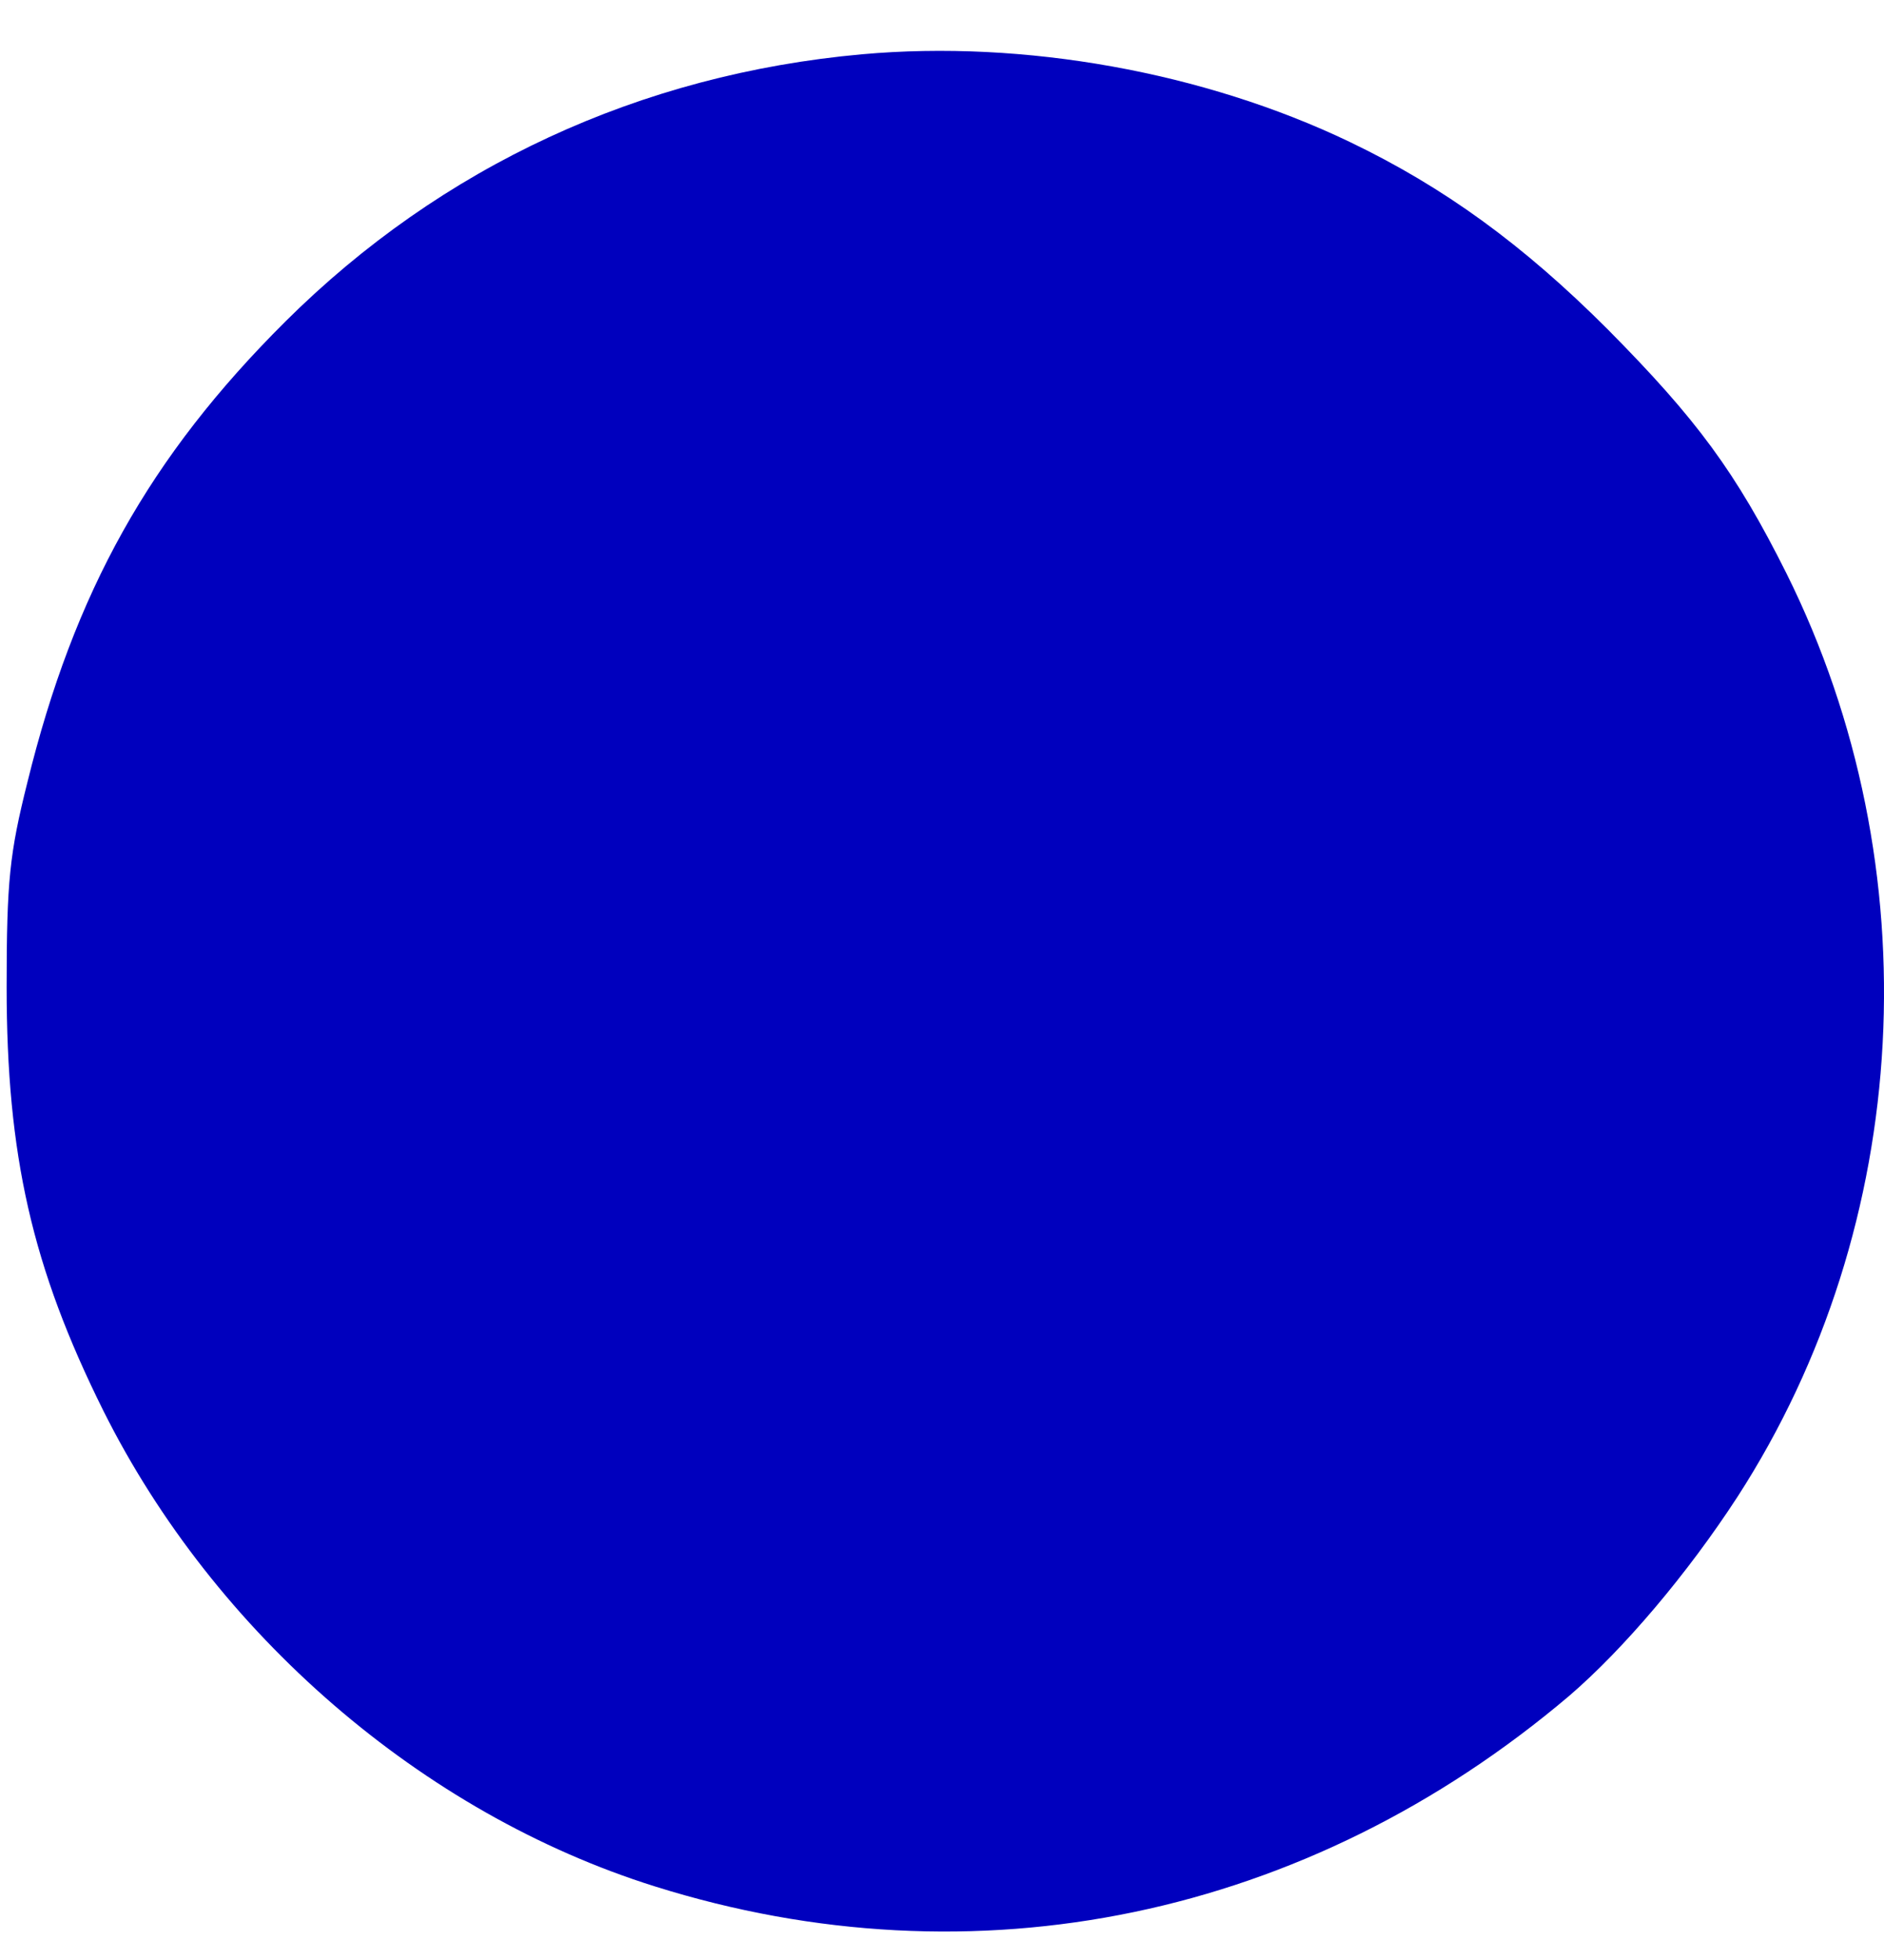 <svg width="25" height="26" viewBox="0 0 25 26" fill="none" xmlns="http://www.w3.org/2000/svg">
<path d="M11.439 0.72C8.494 0.985 5.855 2.208 3.786 4.266C1.983 6.06 0.984 7.853 0.363 10.38C0.128 11.318 0.088 11.684 0.088 13.091C0.088 15.322 0.424 16.81 1.372 18.715C2.849 21.67 5.6 24.055 8.688 25.023C12.937 26.358 17.349 25.44 20.823 22.496C21.547 21.874 22.393 20.875 23.055 19.857C25.389 16.249 25.643 11.501 23.707 7.609C23.035 6.264 22.515 5.561 21.333 4.368C20.212 3.247 19.163 2.483 17.909 1.882C15.973 0.955 13.589 0.527 11.439 0.72Z" fill="#0000BE"/>
</svg>
